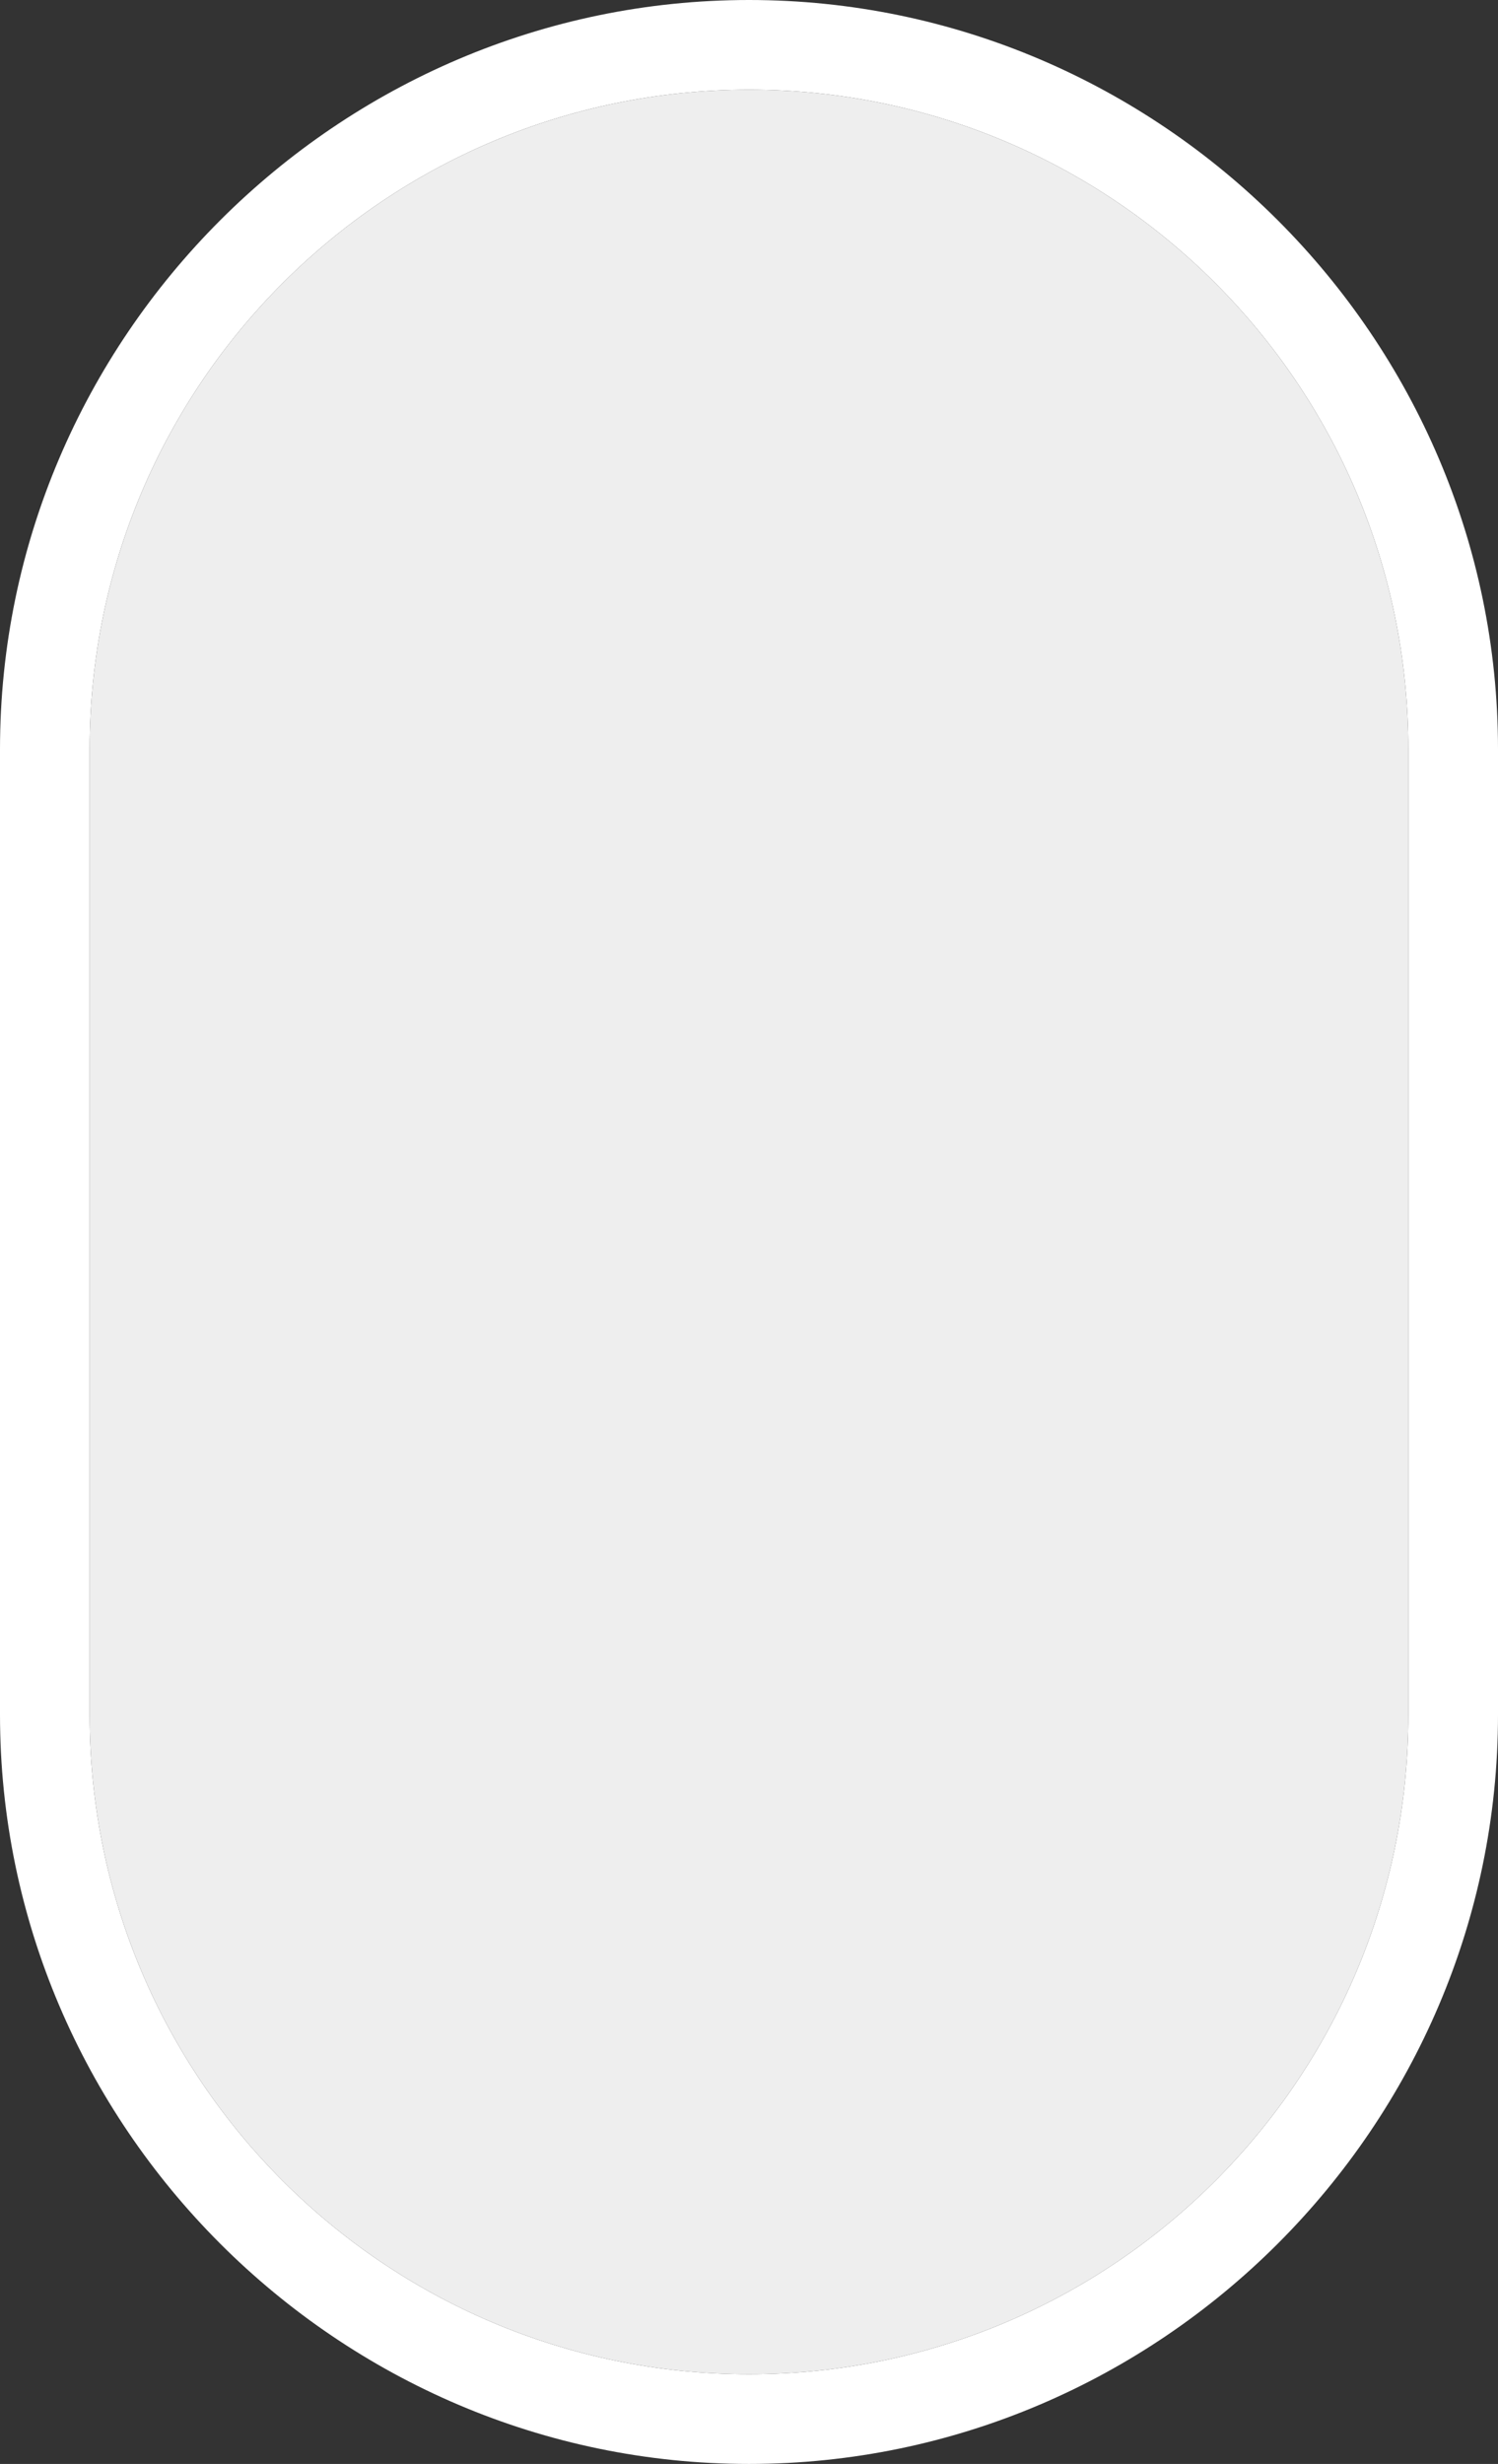 <?xml version="1.0" encoding="UTF-8"?><svg id="Layer_1" xmlns="http://www.w3.org/2000/svg" width="28.4" height="46.7" viewBox="0 0 28.4 46.7"><rect x="0" y="0" width="28.4" height="46.7" fill="#333333" stroke="none"/><defs><style>.cls-1{fill:#fff;}.cls-2{fill:#eee;}</style></defs><path class="cls-1" d="m14.2,1.7c6.9,0,12.5,5.6,12.5,12.5v18.3c0,6.9-5.6,12.5-12.5,12.5S1.7,39.4,1.7,32.5V14.2C1.7,7.3,7.3,1.7,14.2,1.7m0-1.7C6.4,0,0,6.4,0,14.2v18.3c0,7.8,6.4,14.2,14.2,14.2s14.2-6.4,14.2-14.2V14.2C28.4,6.4,22,0,14.2,0h0Z"/><path class="cls-2" d="m14.2,1.7C7.3,1.7,1.7,7.3,1.7,14.2v18.3c0,6.9,5.6,12.5,12.5,12.5s12.5-5.6,12.5-12.5V14.2c0-6.9-5.6-12.5-12.5-12.5Z"/></svg>